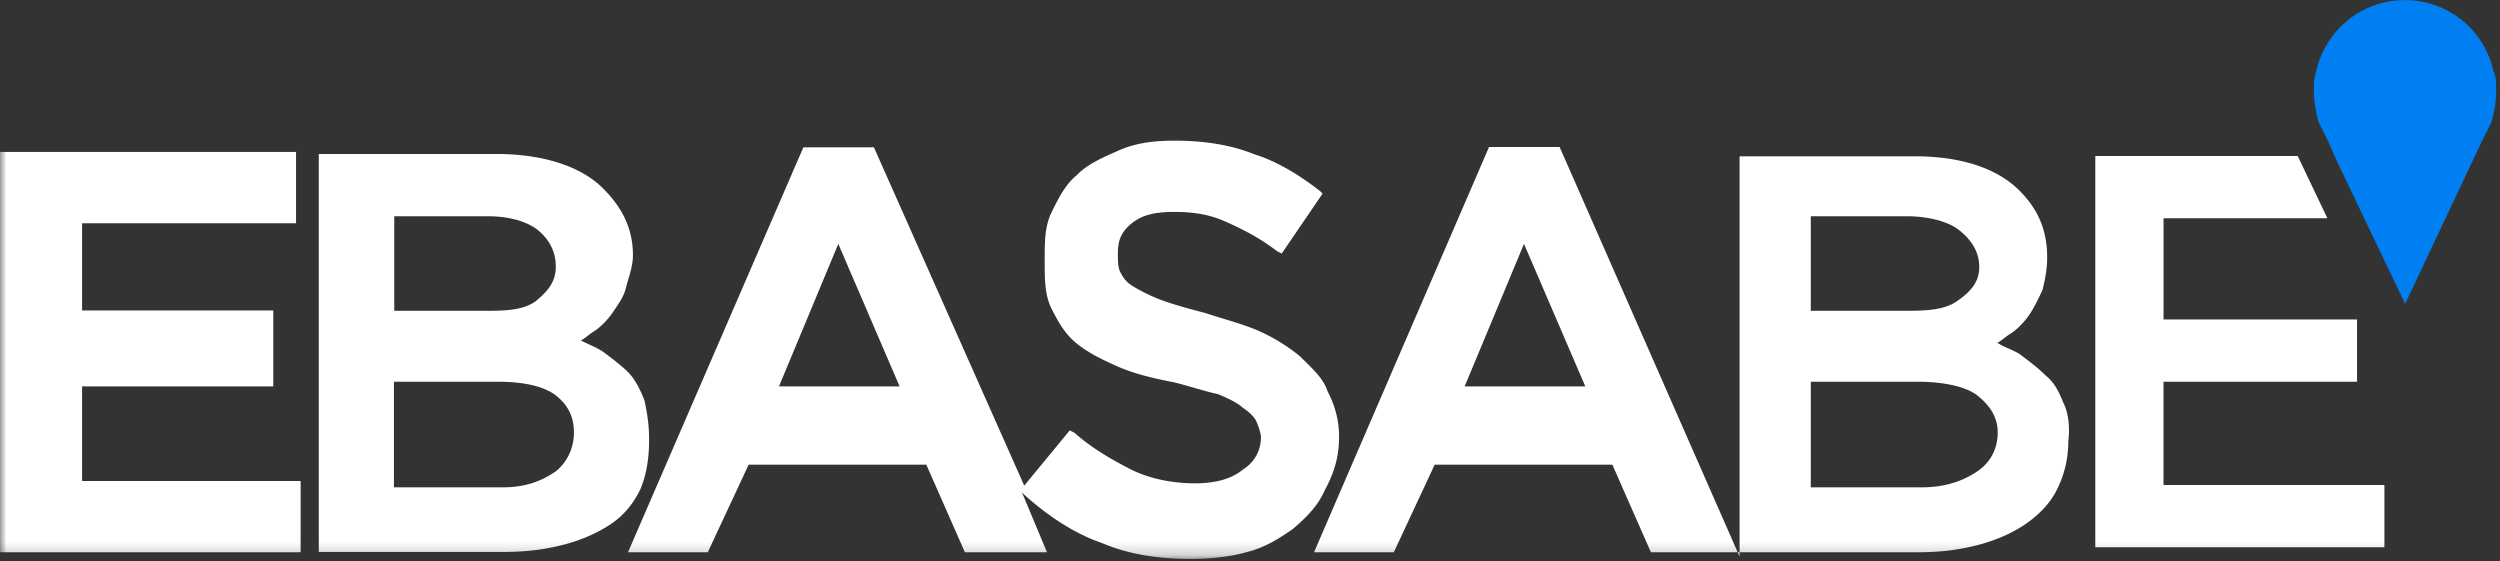 <svg width="196" height="44" viewBox="0 0 196 44" xmlns="http://www.w3.org/2000/svg" xmlns:xlink="http://www.w3.org/1999/xlink"><rect x="0" y="0" width="196" height="44" fill="#333333" stroke="none"/><title>EBASABE Copy</title><defs><path id="a" d="M0 .009h195.7v43.81H0V.01z"/></defs><g fill="none" fill-rule="evenodd"><path d="M195.7 7.215c0 .914-.182 1.618-.363 2.35L194.614 11l-6.048 12.819-3.205-6.684-2.326-4.882-.543-1.253-.723-1.436c-.181-.732-.362-1.62-.362-2.35 0-.549 0-1.07.18-1.619.724-3.237 3.567-5.587 6.953-5.587a7.091 7.091 0 0 1 6.952 5.587c.207.365.207.888.207 1.619" fill="#007FF3"/><mask id="b" fill="#fff"><use xlink:href="#a"/></mask><path d="M6.435 30.295h14.99v-5.953H6.436v-6.84H23.21v-5.588H0v31.383h23.57V37.71H6.436v-7.415zm37.14-9.373c0 1.253-.724 1.984-1.603 2.715-1.06.731-2.506.731-4.109.731h-6.952v-7.415h7.314c1.602 0 3.024.366 3.928 1.07.88.732 1.422 1.646 1.422 2.899zm-12.69 9.007h8.219c1.964 0 3.566.366 4.47 1.07.905.706 1.422 1.62 1.422 2.899 0 1.253-.542 2.35-1.421 3.055-1.06.73-2.326 1.253-4.11 1.253h-8.58v-8.277zm20.004 4.517c0-1.253-.18-2.167-.362-3.054-.362-.914-.724-1.62-1.24-2.167-.543-.549-1.241-1.071-1.965-1.62-.542-.365-1.06-.548-1.783-.913.362-.183.724-.548 1.06-.731.542-.366 1.06-.914 1.421-1.436.362-.548.905-1.253 1.06-1.984.18-.731.543-1.62.543-2.533 0-2.167-.905-3.786-2.326-5.222-1.784-1.801-4.833-2.715-8.4-2.715H24.992v31.2h14.474c1.783 0 3.204-.183 4.652-.548 1.421-.366 2.687-.914 3.747-1.619s1.783-1.619 2.326-2.715c.517-1.227.698-2.507.698-3.943zm19.642-4.151h-9.459l4.652-11.175 4.807 11.175zm34.452 3.969c0-1.436-.362-2.533-.905-3.603-.362-1.071-1.24-1.802-2.145-2.716a14.298 14.298 0 0 0-3.205-1.984c-1.24-.548-2.688-.914-4.29-1.436-1.421-.366-2.688-.731-3.567-1.07a13.73 13.73 0 0 1-2.145-1.071c-.542-.366-.723-.731-.904-1.07-.181-.366-.181-.914-.181-1.436 0-.914.18-1.62 1.06-2.35.904-.731 1.964-.914 3.385-.914 1.422 0 2.688.183 3.929.731 1.24.548 2.687 1.253 4.109 2.35l.362.183 3.205-4.7-.181-.183c-1.603-1.253-3.386-2.35-5.17-2.898-1.783-.73-3.928-1.07-6.254-1.07-1.602 0-3.024.182-4.29.73-1.24.549-2.507 1.071-3.386 1.985-.904.731-1.421 1.801-1.964 2.898-.543 1.097-.543 2.35-.543 3.786s0 2.715.543 3.786c.543 1.07 1.06 1.984 1.964 2.715.905.731 1.964 1.253 3.205 1.801 1.24.549 2.688.914 4.471 1.254 1.422.365 2.507.73 3.386.913.904.366 1.602.731 1.964 1.07.543.366.905.732 1.06 1.071.155.34.361.914.361 1.254 0 1.07-.542 1.984-1.421 2.532-.905.731-2.145 1.07-3.748 1.07-1.783 0-3.566-.365-4.988-1.07-1.421-.73-3.024-1.619-4.47-2.898l-.363-.183-3.566 4.334L68.515 11.55h-5.53l-13.75 31.748h6.254l3.205-6.867h13.93l3.025 6.867h6.435l-1.964-4.7.18.183c1.784 1.619 3.93 3.055 6.074 3.786 2.146.914 4.471 1.253 6.953 1.253 1.602 0 3.205-.182 4.47-.548 1.422-.365 2.508-1.07 3.567-1.801 1.06-.914 1.965-1.802 2.507-3.055.776-1.436 1.112-2.69 1.112-4.151zm50.191-13.342c0 1.253-.724 1.984-1.783 2.715-1.06.731-2.688.731-4.29.731h-7.134v-7.415h7.495c1.603 0 3.205.366 4.11 1.07.904.706 1.602 1.646 1.602 2.899zm-13.207 9.007h8.4c1.964 0 3.747.366 4.652 1.07.905.732 1.602 1.62 1.602 2.899 0 1.253-.542 2.35-1.602 3.055-1.06.73-2.507 1.253-4.29 1.253h-8.762v-8.277zm-17.678.366h-9.46l4.653-11.175 4.807 11.175zm37.476 1.28c-.362-.914-.724-1.62-1.422-2.168-.543-.548-1.24-1.07-1.964-1.618-.543-.366-1.24-.549-1.784-.914.362-.183.724-.549 1.06-.731.543-.366 1.06-.914 1.422-1.436.361-.523.723-1.254 1.06-1.985.18-.73.361-1.618.361-2.532 0-2.167-.724-3.786-2.145-5.222-1.783-1.801-4.652-2.715-8.219-2.715h-13.75v31.383l-14.11-32.114h-5.532L103.02 43.297h6.254l3.205-6.867h13.93l3.024 6.867h20.909c1.783 0 3.205-.183 4.652-.548 1.422-.366 2.688-.914 3.748-1.619 1.06-.731 1.964-1.619 2.507-2.715a8.34 8.34 0 0 0 .904-3.786c.155-1.253-.026-2.35-.387-3.055zm7.856 6.475v-8.12h15.171v-4.883h-15.17V17.11h12.844l-2.326-4.882h-15.869v30.678h22.667v-4.883H169.62v.026z" fill="#FFF" mask="url(#b)"/></g></svg>